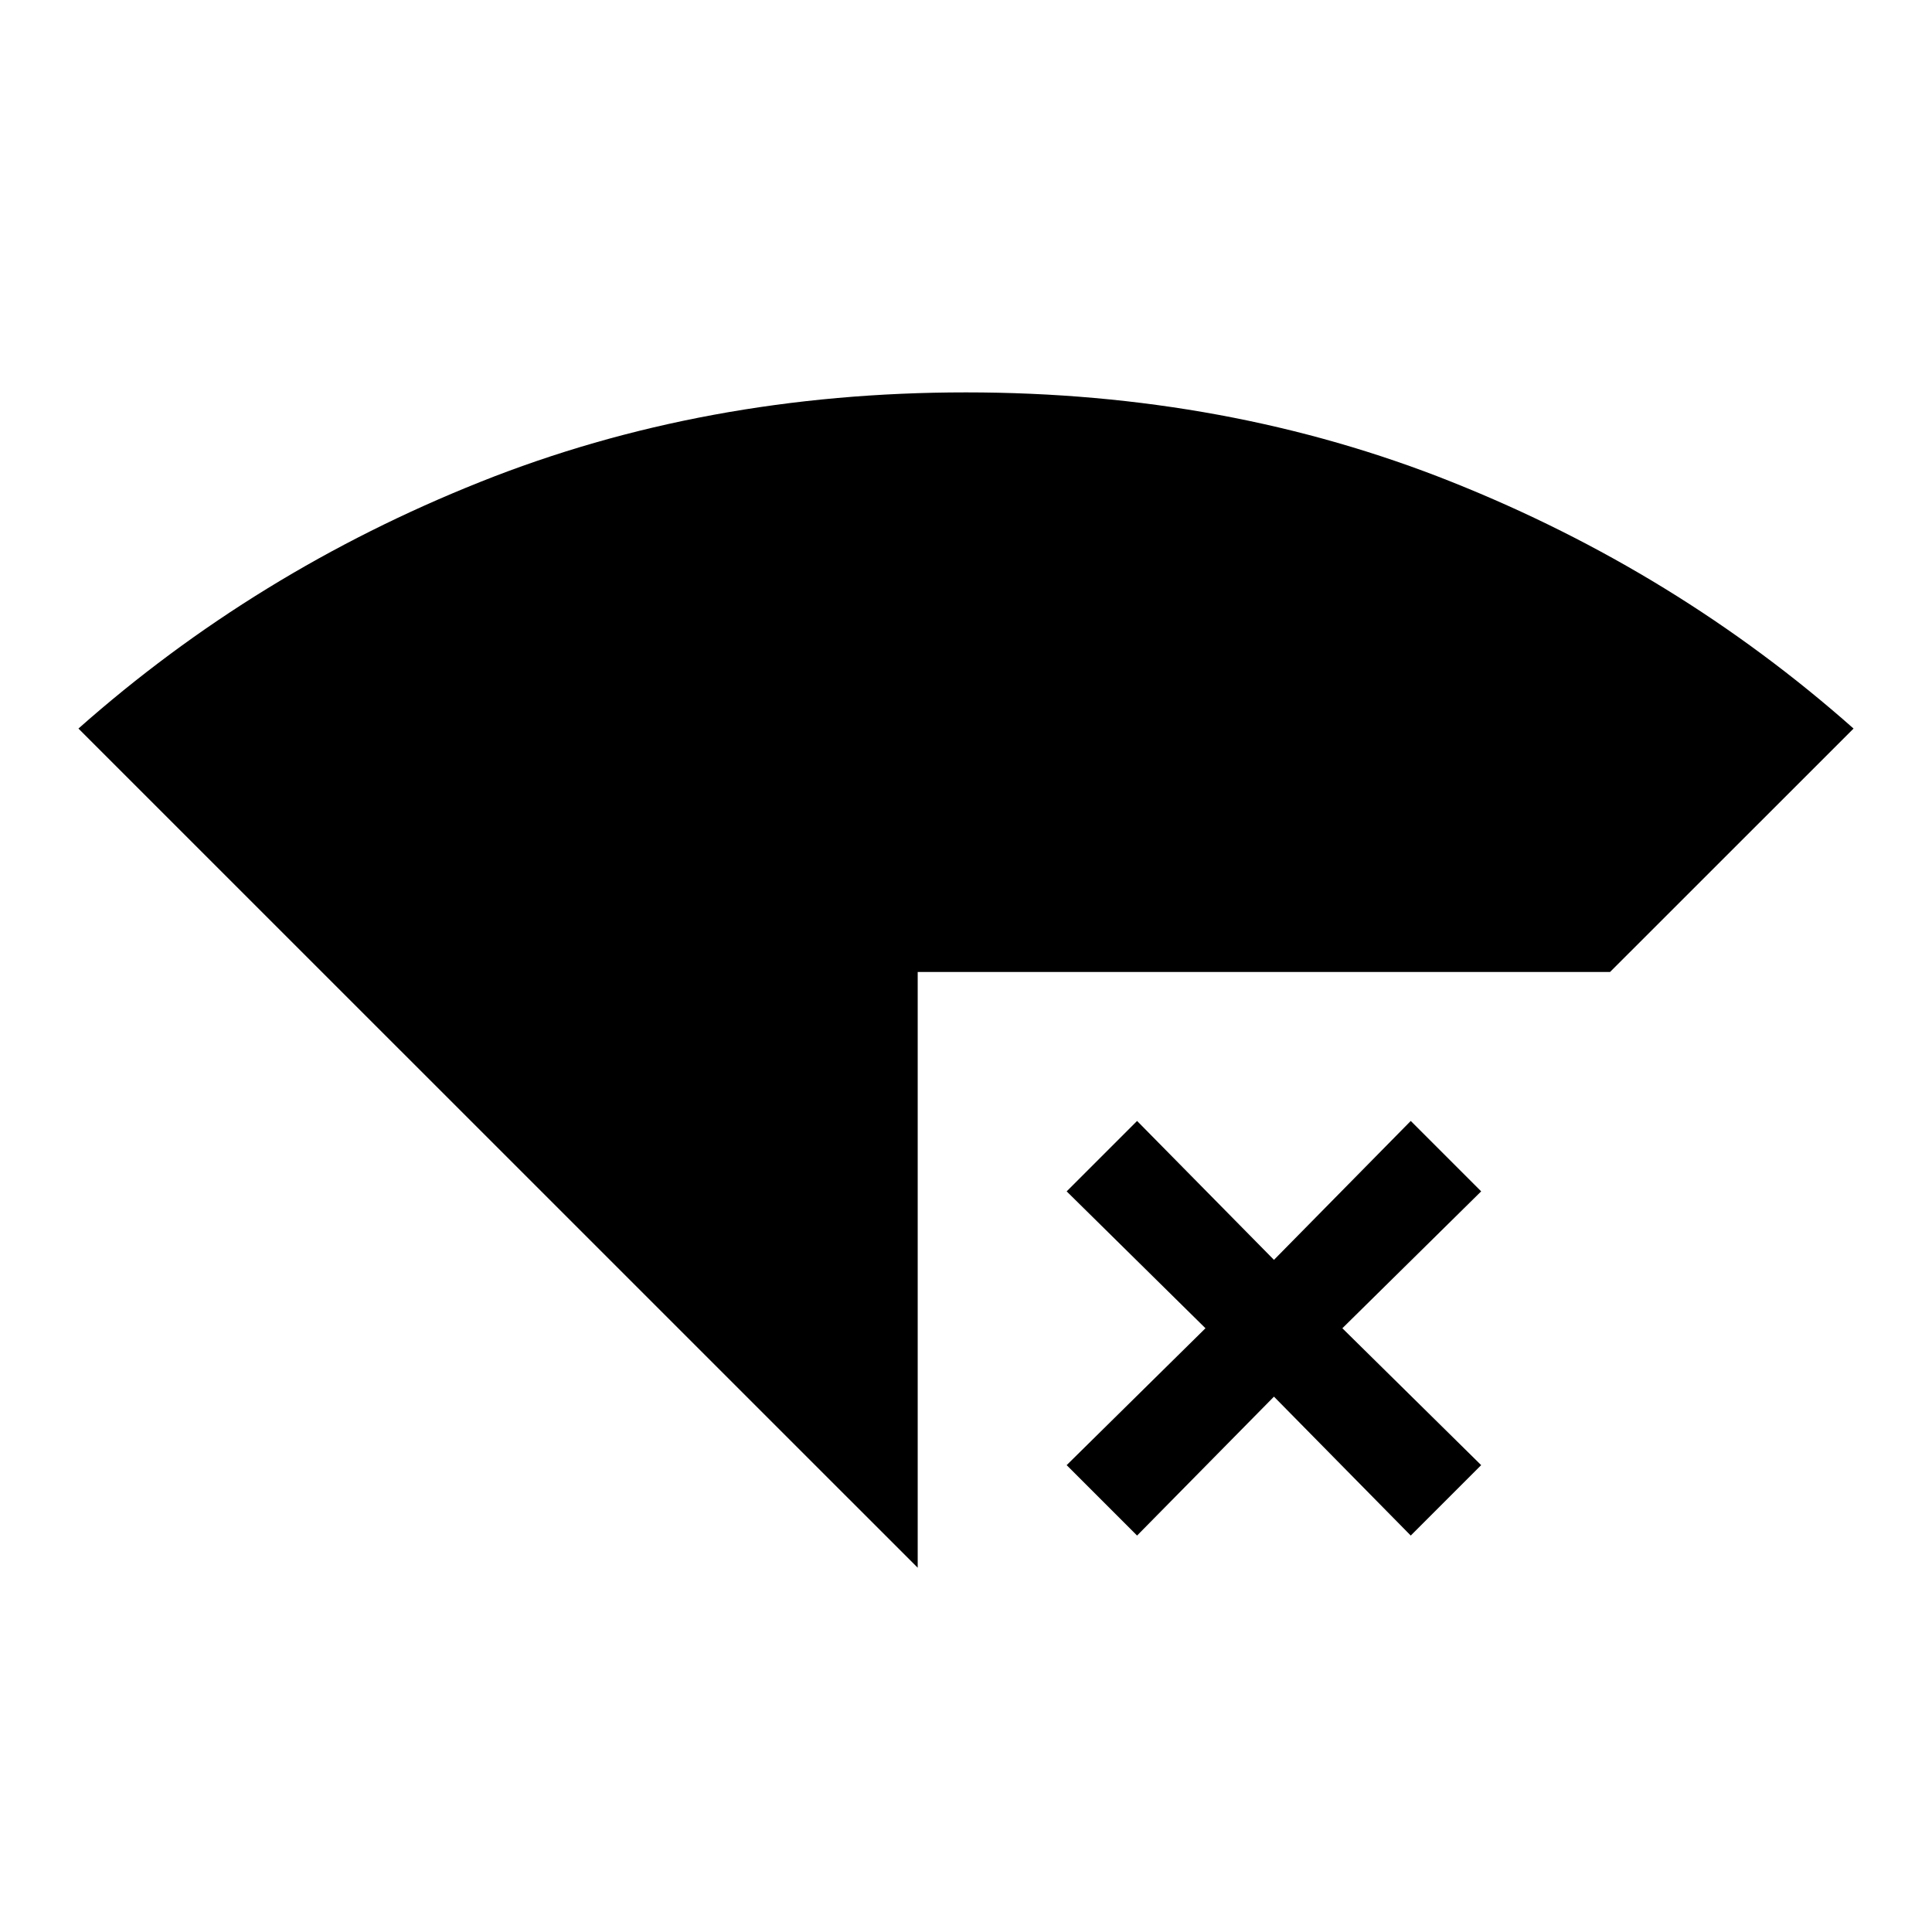 <svg xmlns="http://www.w3.org/2000/svg" height="20" width="20"><path d="M9.5 16.229.812 7.542Q2.646 5.917 4.969 4.99 7.292 4.062 10 4.062q2.708 0 5.031.928 2.323.927 4.157 2.552l-2.521 2.52H9.5Zm2.271-.333-.729-.729 1.437-1.417-1.437-1.417.729-.729 1.417 1.438 1.416-1.438.729.729-1.437 1.417 1.437 1.417-.729.729-1.416-1.438Z"/></svg>